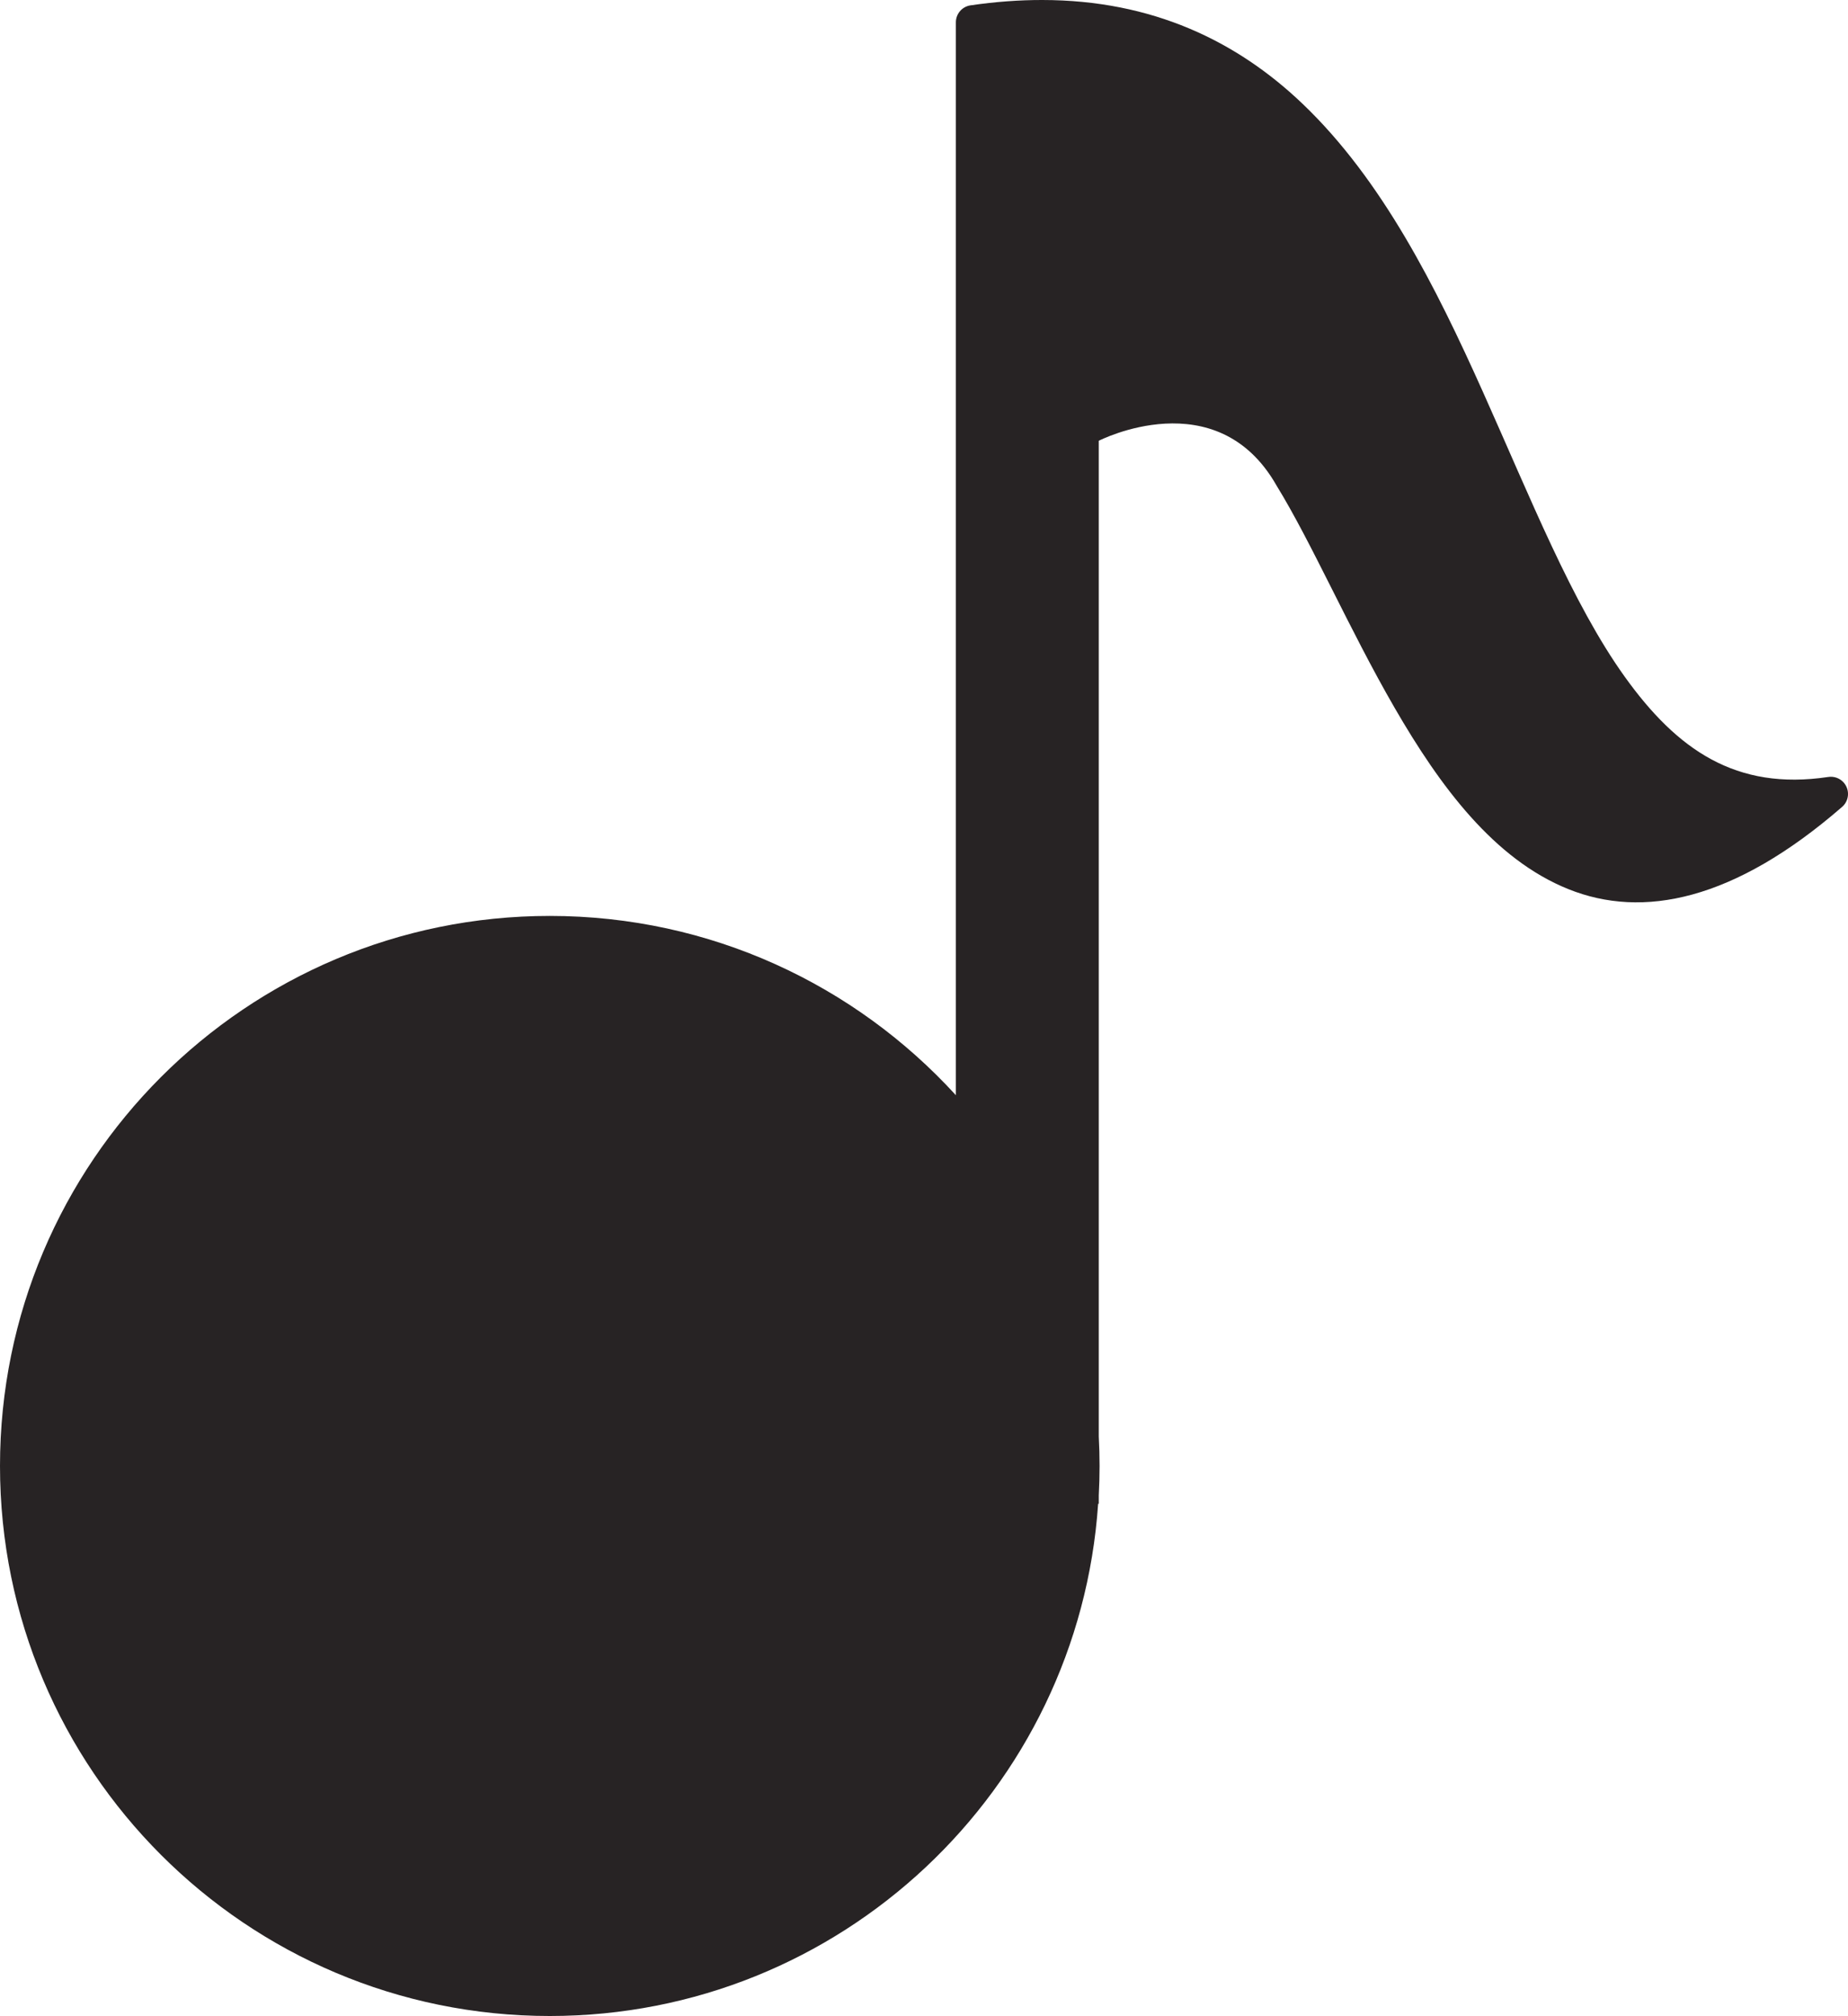 <svg version="1.1" id="图层_1" x="0px" y="0px" width="167.199px" height="182.314px" viewBox="0 0 167.199 182.314" enable-background="new 0 0 167.199 182.314" xml:space="preserve" xmlns="http://www.w3.org/2000/svg" xmlns:xlink="http://www.w3.org/1999/xlink" xmlns:xml="http://www.w3.org/XML/1998/namespace">
  <path fill="#272324" d="M166.833,70.795c-0.354-0.42-0.904-0.619-1.447-0.527c-8.318,1.238-13.639-2.447-18.39-9.074
	c-4.754-6.631-8.522-16.154-12.813-25.721c-4.288-9.564-9.122-19.189-16.304-26.059C111.933,3.725,104.267,0.006,94.295,0
	c-2.069-0.002-4.228,0.154-6.503,0.486c-0.761,0.121-1.319,0.781-1.309,1.553v80.895v16.109
	C77.387,89.081,64.295,82.83,49.742,82.83C22.272,82.83,0,105.098,0,132.572c0,27.473,22.272,49.742,49.742,49.742
	c26.319,0,47.853-20.445,49.612-46.32h0.058v-0.763c0.046-0.881,0.072-1.767,0.072-2.659s-0.026-1.778-0.072-2.659V39.861
	c0,0,10.67-5.486,16.089,4.057c3.201,5.205,6.556,12.969,10.676,20.09c4.121,7.121,9.001,13.699,15.724,16.4
	c6.722,2.705,14.978,1.055,24.749-7.424C167.305,72.43,167.386,71.453,166.833,70.795z" class="color c1"/>
</svg>